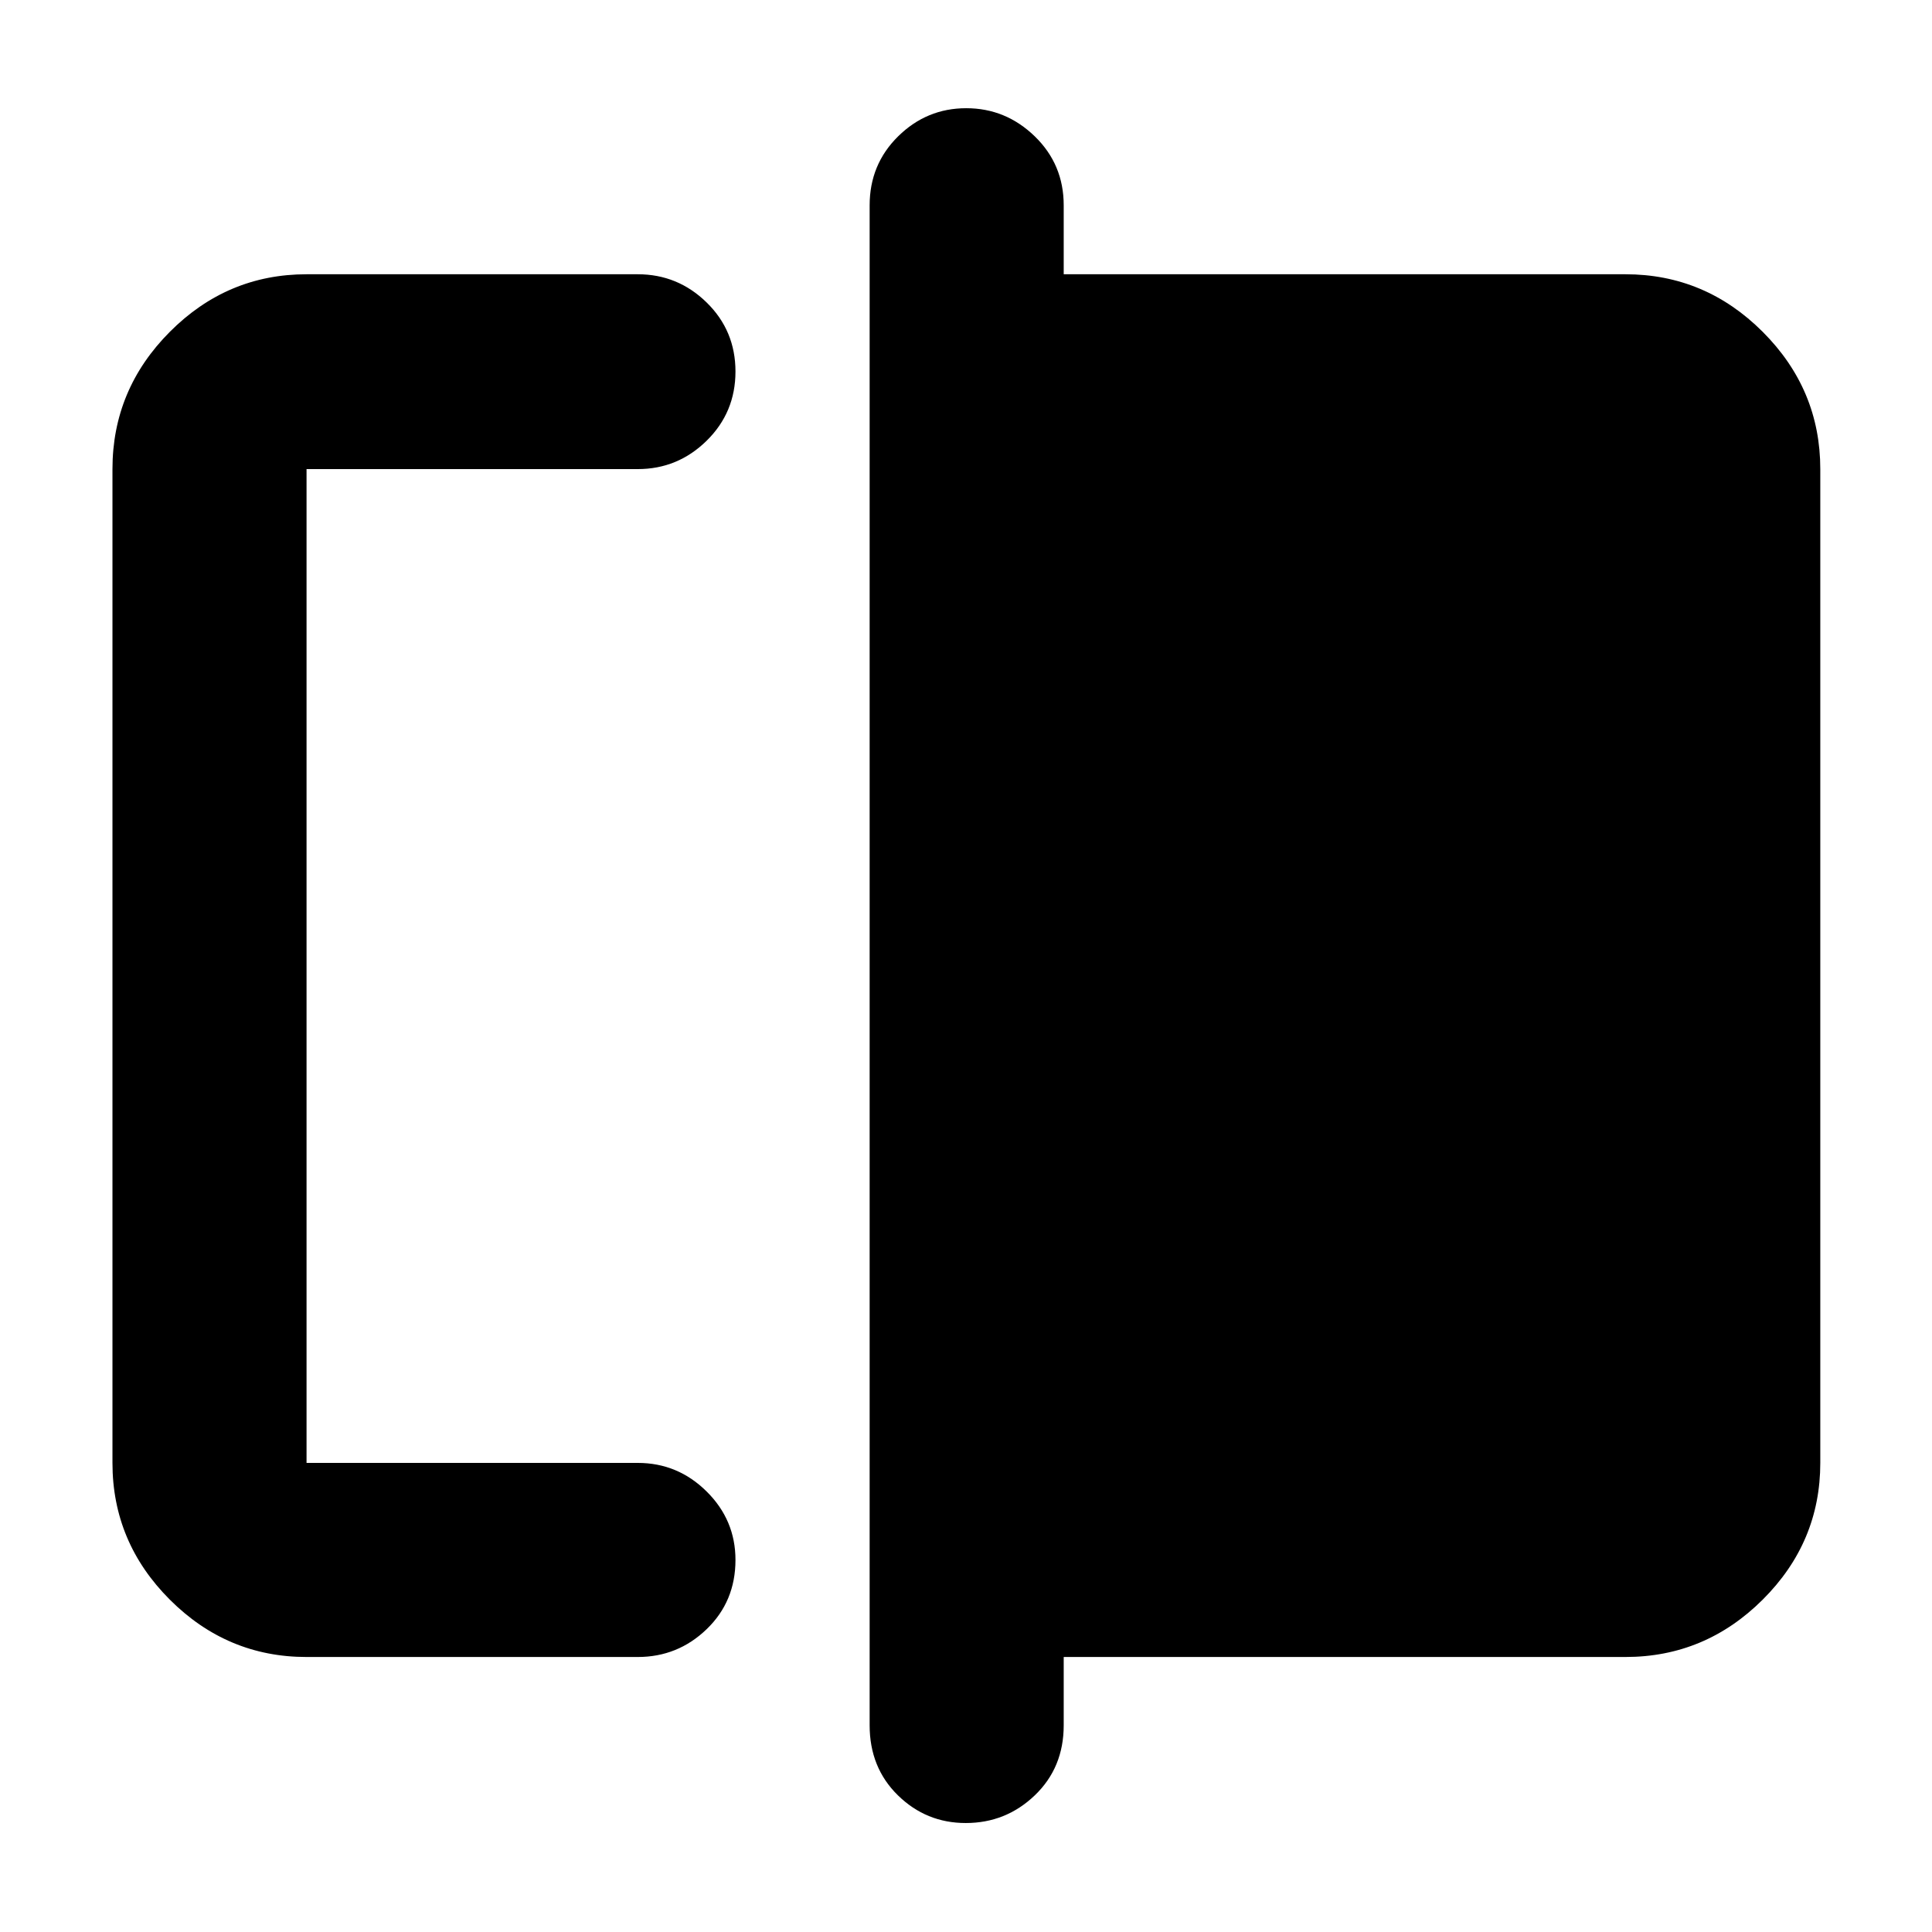 <svg xmlns="http://www.w3.org/2000/svg" height="40" viewBox="0 -960 960 960" width="40"><path d="M152.32-136.65q-39.43 0-67.94-28.5-28.5-28.5-28.5-67.94v-493.82q0-39.59 28.5-68.2 28.51-28.61 67.94-28.61H316.9q19.88 0 34.21 14.01 14.34 14.01 14.34 34.32 0 20.32-14.34 34.4-14.33 14.08-34.21 14.08H152.32v493.82H316.9q19.88 0 34.21 14.19 14.34 14.19 14.34 34.02 0 20.63-14.34 34.43-14.33 13.8-34.21 13.8H152.32Zm327.56 82.5q-19.64 0-33.7-13.75-14.06-13.76-14.06-34.8v-755.27q0-20.34 14.17-34.3 14.18-13.96 33.82-13.96 19.63 0 34.04 13.96 14.4 13.96 14.4 34.3v34.25h279.13q39.59 0 68.2 28.61t28.61 68.2v493.82q0 39.44-28.61 67.94t-68.2 28.5H528.55v33.95q0 21.04-14.37 34.8-14.37 13.75-34.3 13.75ZM152.32-233.09v-493.82 493.82Z"/></svg>